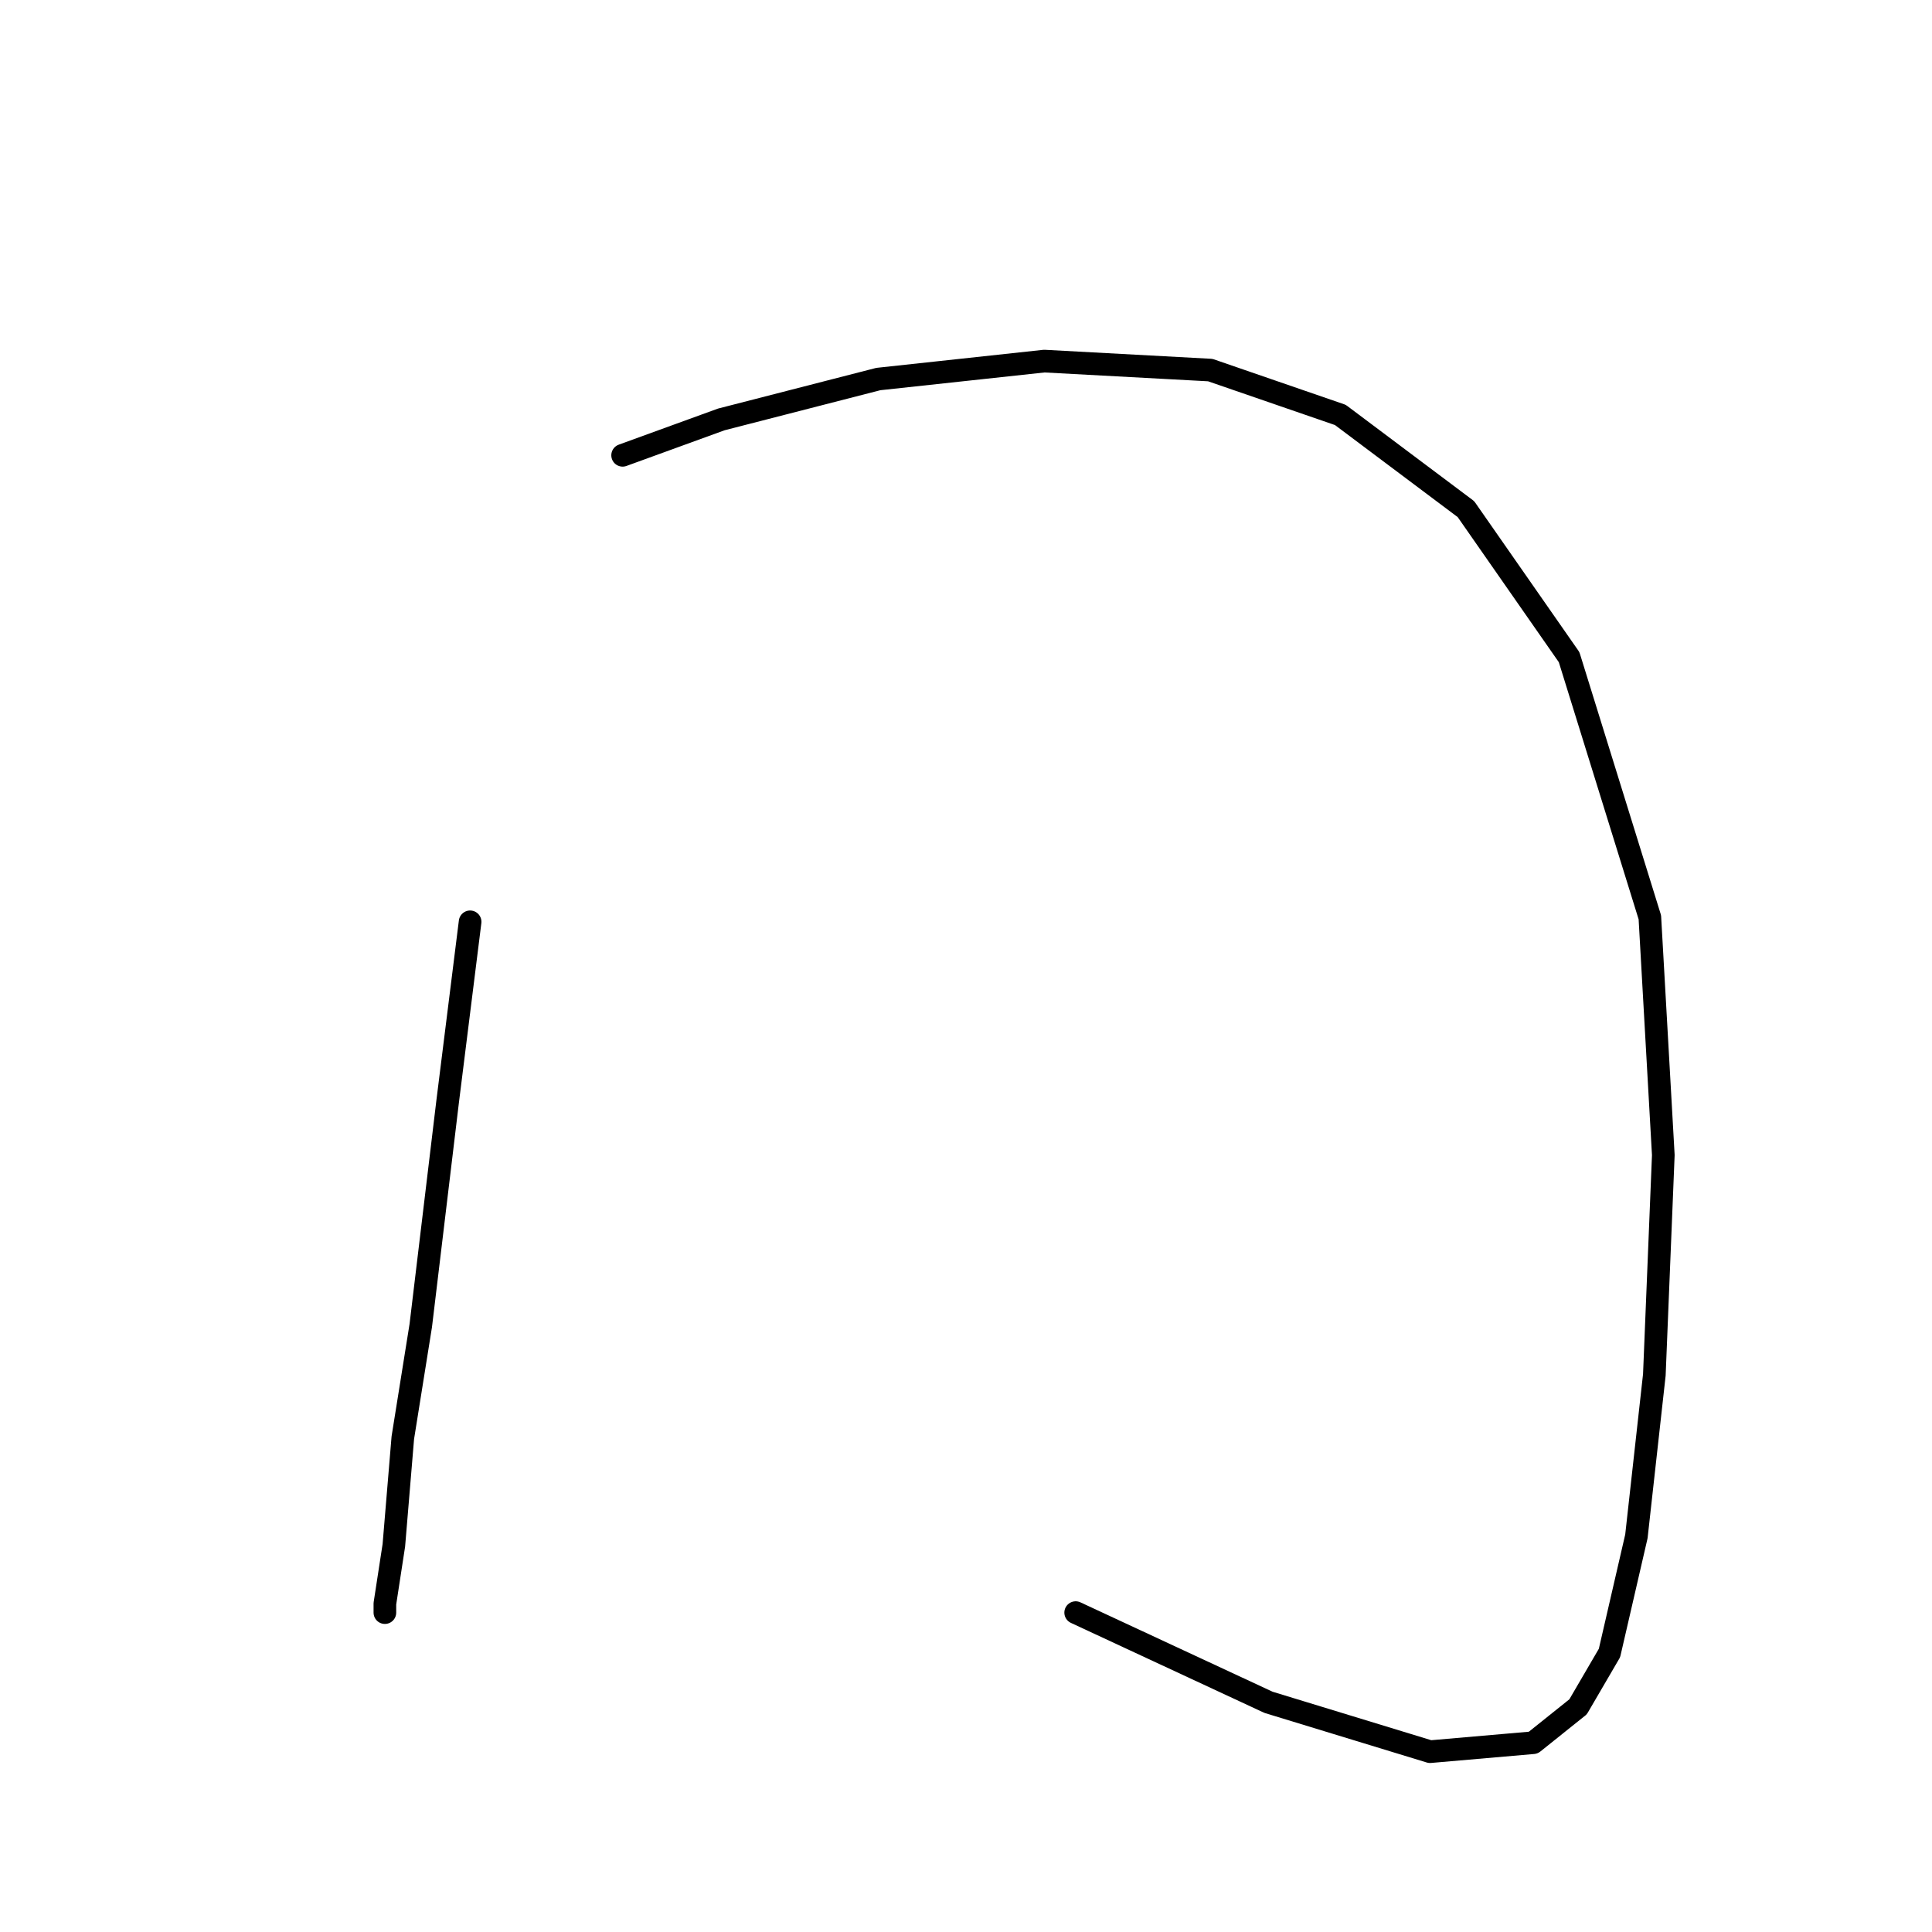 <?xml version="1.0" standalone="no"?>
    <svg width="256" height="256" xmlns="http://www.w3.org/2000/svg" version="1.1">
    <polyline stroke="black" stroke-width="3" stroke-linecap="round" fill="transparent" stroke-linejoin="round" points="62.292 122.146 59.32 145.921 55.754 175.64 53.376 190.5 52.187 204.765 50.999 212.492 50.999 213.68 50.999 213.68 " />
        <polyline stroke="black" stroke-width="3" stroke-linecap="round" fill="transparent" stroke-linejoin="round" points="82.501 60.33 95.577 55.575 116.381 50.226 138.373 47.848 160.365 49.037 177.602 54.981 194.245 67.463 207.915 87.077 218.614 121.551 220.397 153.054 219.209 182.178 216.831 203.576 213.265 219.03 209.104 226.162 203.16 230.918 189.49 232.106 168.092 225.568 142.533 213.68 142.533 213.68 " />
        </svg>
